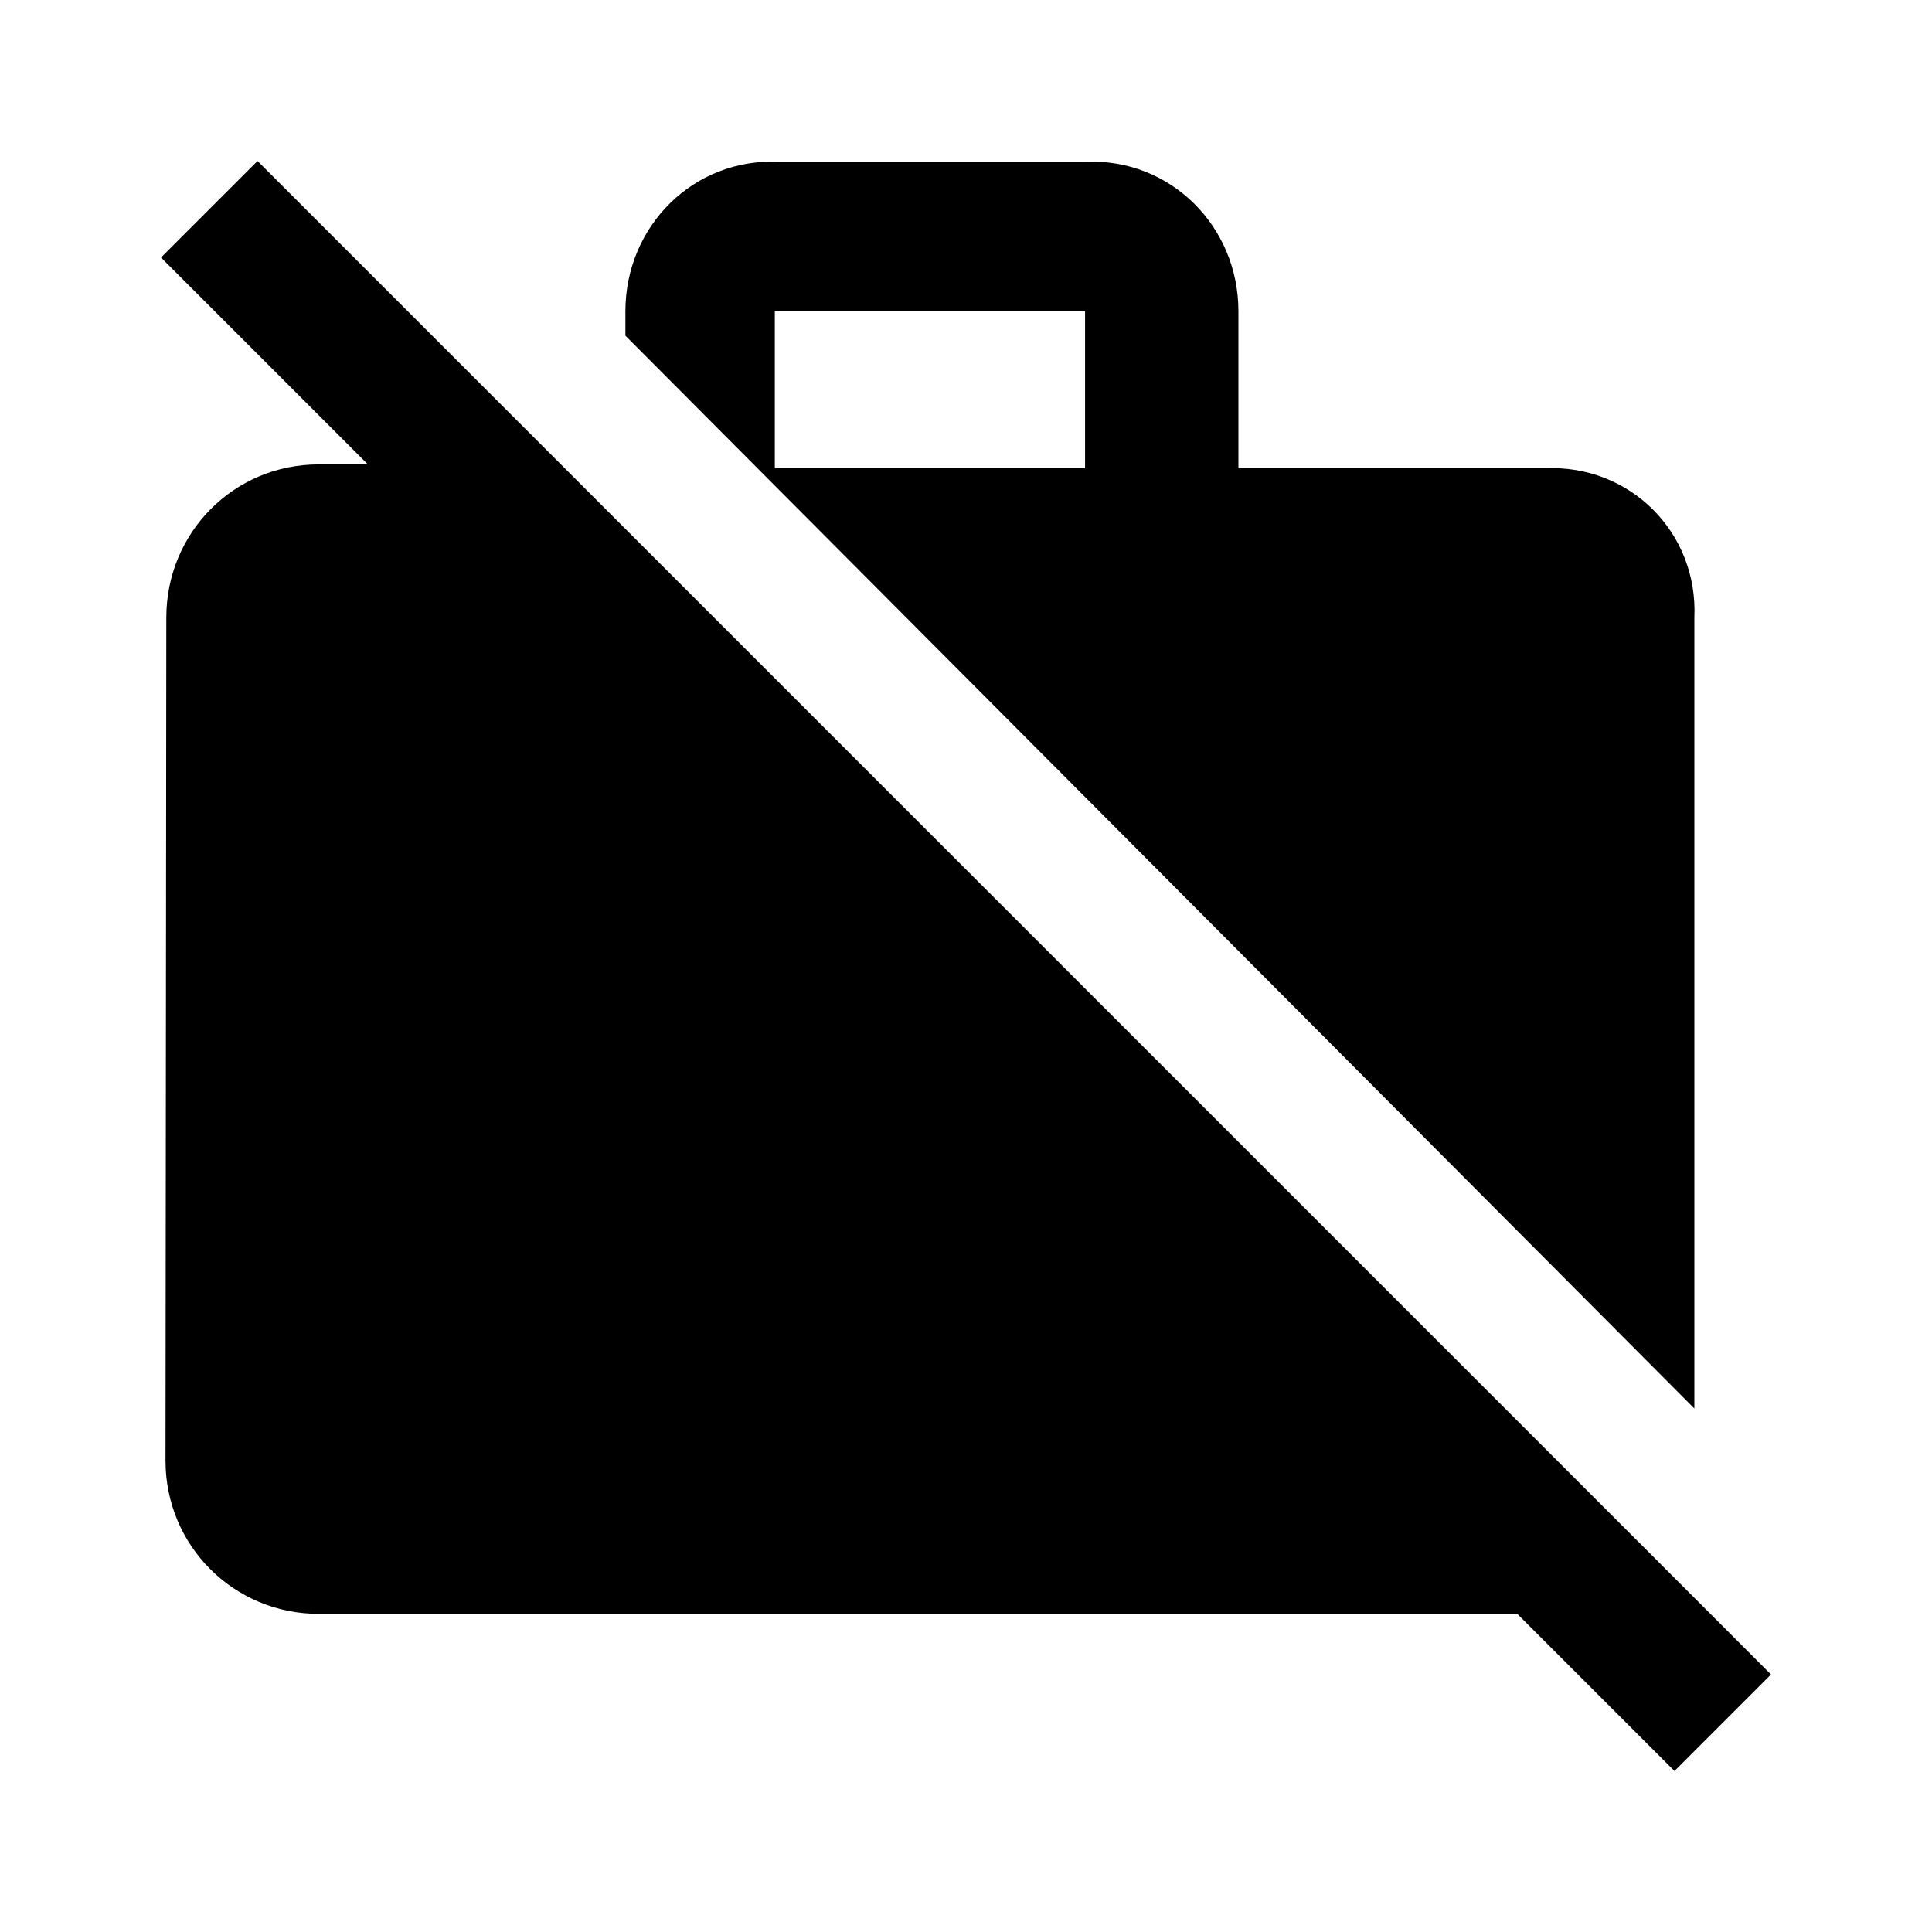<svg version="1.1" xmlns="http://www.w3.org/2000/svg" xmlns:xlink="http://www.w3.org/1999/xlink" x="0px" y="0px"
	 width="24px" height="24px" viewBox="0 0 24 24" enable-background="new 0 0 24 24" xml:space="preserve">
<path d="M22,20.801l-1.39-1.391L6.969,5.77L3.199,2L2,3.199l2.57,2.57H3.96c-1.056,0-1.894,0.847-1.894,1.904l-0.01,10.471
	c0,1.058,0.848,1.904,1.904,1.904h14.888L20.801,22L22,20.801z M21.048,7.673c0.048-1.057-0.799-1.904-1.856-1.856h-3.808V3.866
	c0-1.057-0.847-1.904-1.904-1.856H9.672C8.616,1.962,7.769,2.809,7.769,3.866V4.17l13.279,13.327V7.673z M13.479,5.817H9.625V3.866
	h3.854V5.817z"/>
</svg>
